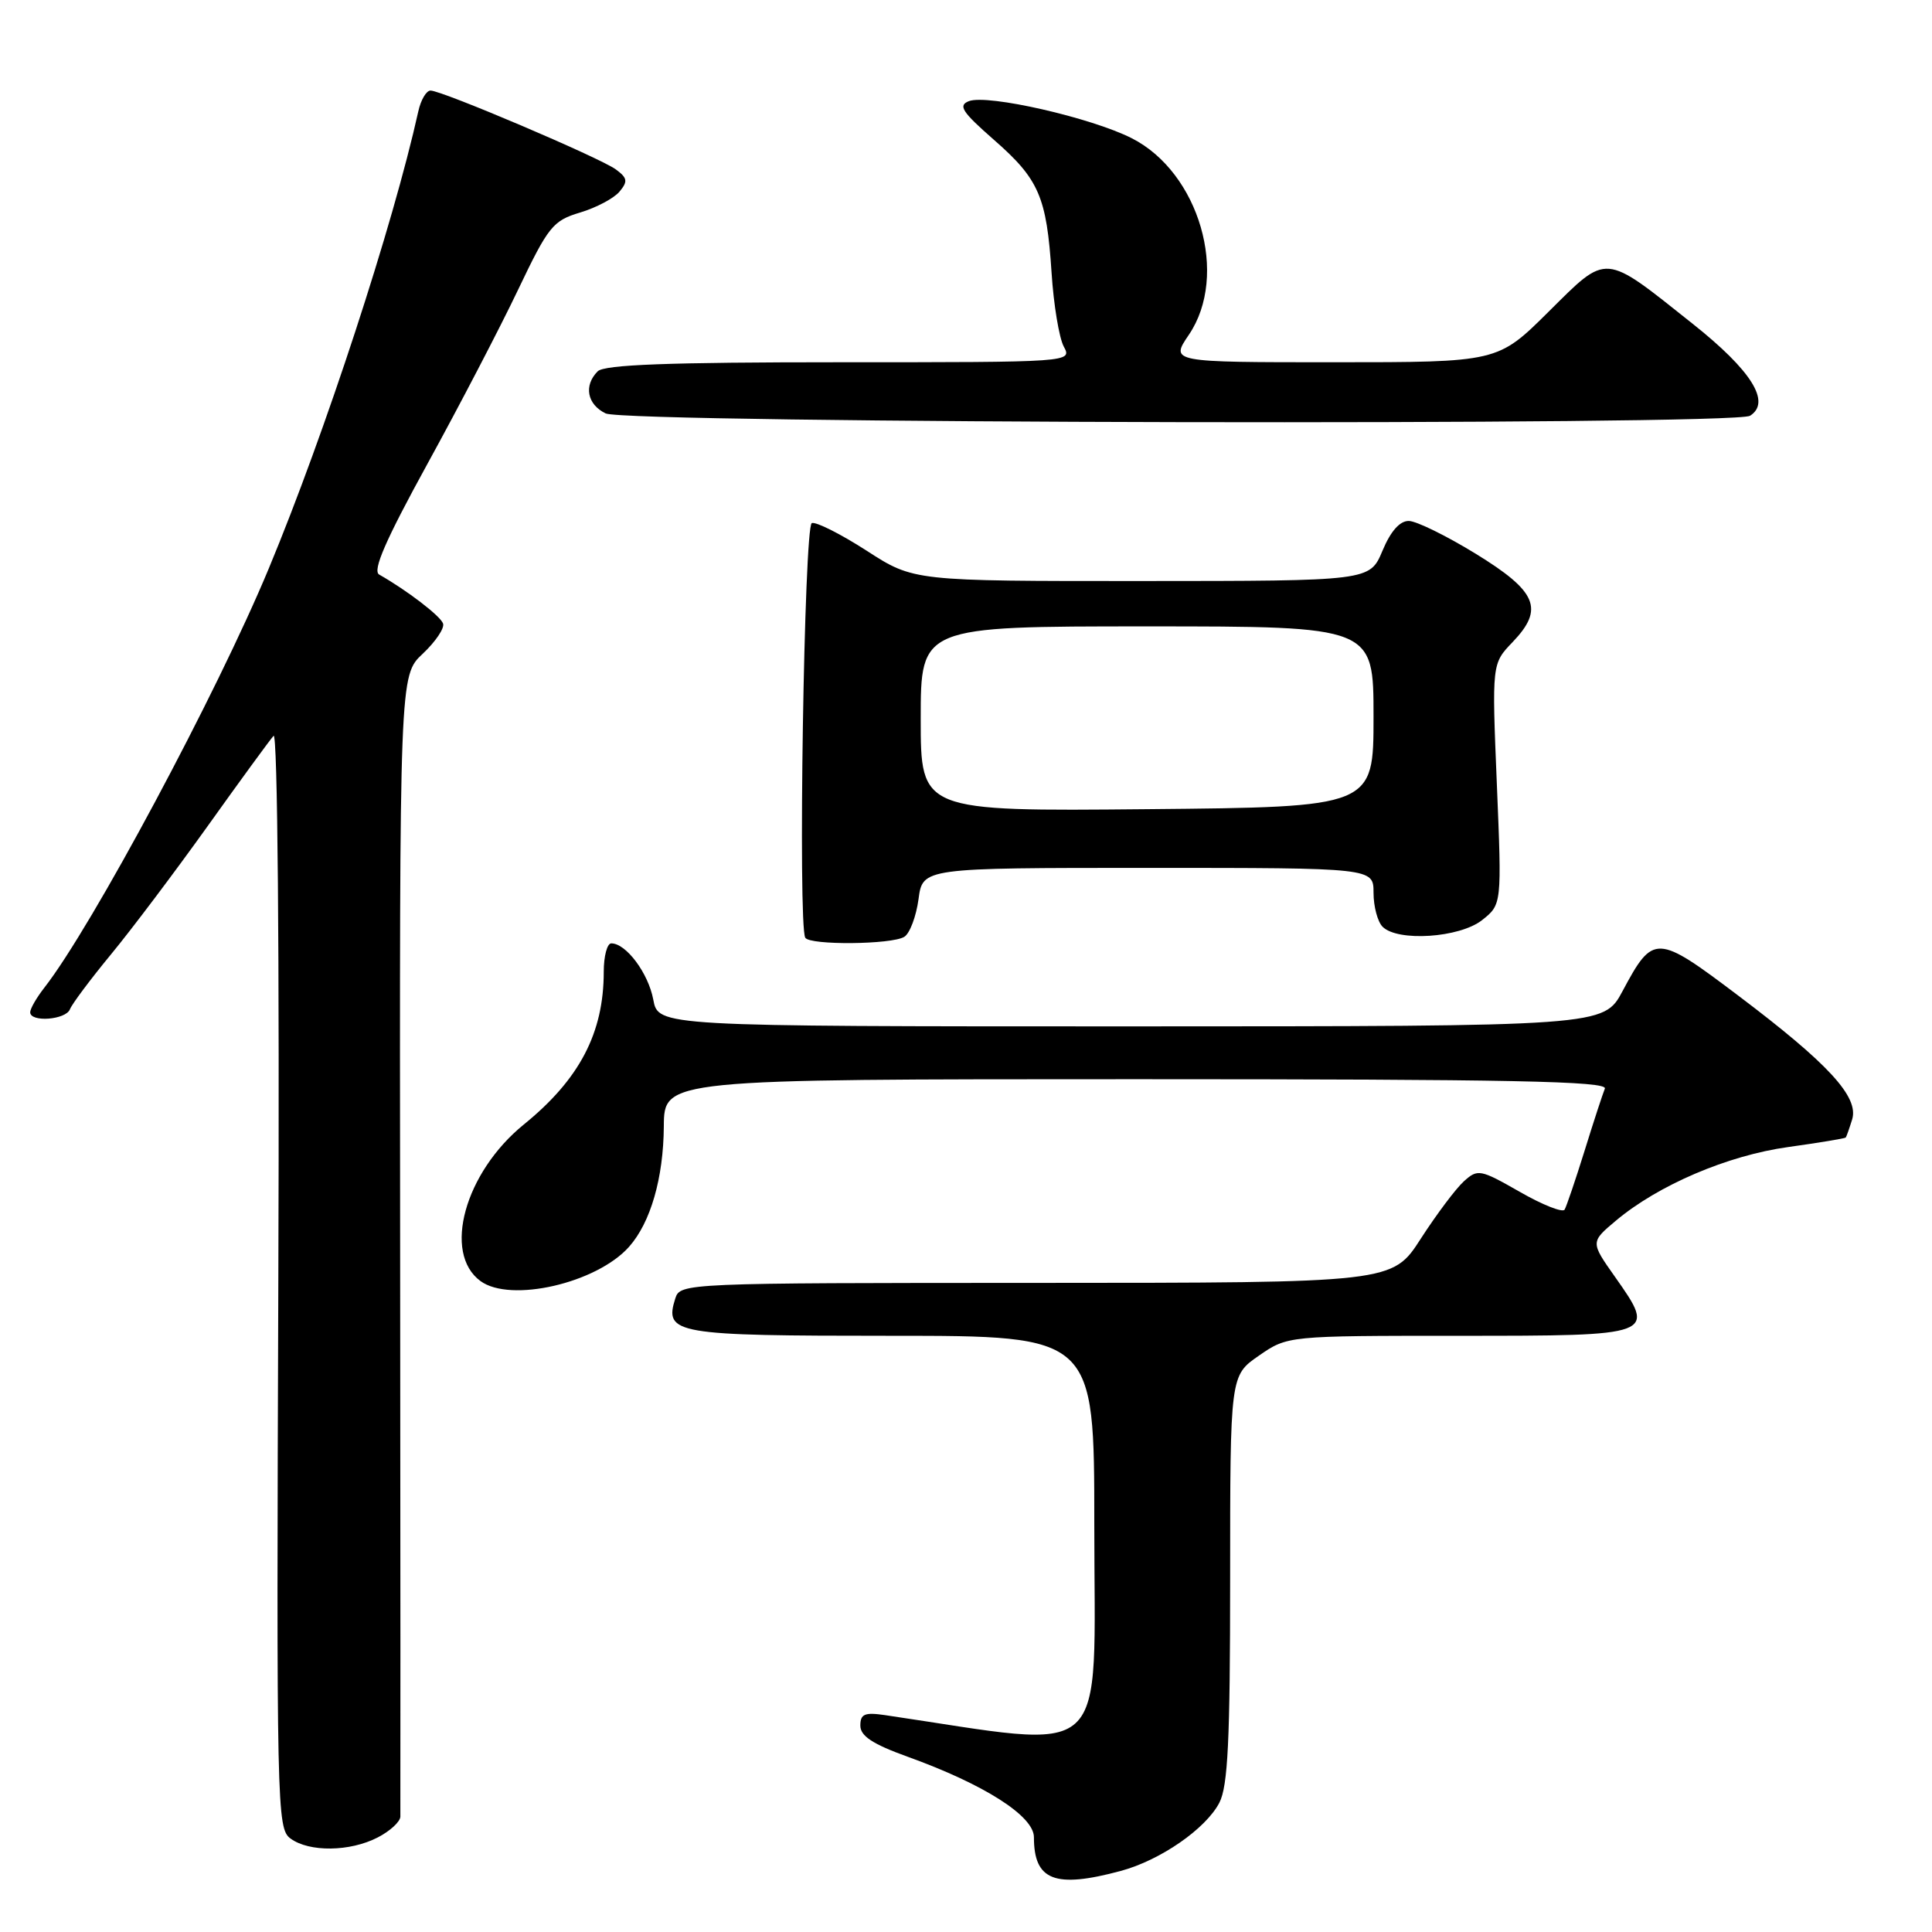 <?xml version="1.0" encoding="UTF-8" standalone="no"?>
<!DOCTYPE svg PUBLIC "-//W3C//DTD SVG 1.1//EN" "http://www.w3.org/Graphics/SVG/1.1/DTD/svg11.dtd" >
<svg xmlns="http://www.w3.org/2000/svg" xmlns:xlink="http://www.w3.org/1999/xlink" version="1.1" viewBox="0 0 256 256">
 <g >
 <path fill="currentColor"
d=" M 148.50 247.91 C 153.75 246.50 159.78 242.32 161.57 238.87 C 162.71 236.67 163.00 230.57 163.00 209.19 C 163.00 182.27 163.00 182.27 166.80 179.64 C 170.61 177.00 170.61 177.00 193.34 177.00 C 219.46 177.00 219.49 176.99 214.01 169.21 C 210.74 164.58 210.74 164.58 214.12 161.74 C 219.73 157.03 228.92 153.10 236.94 151.99 C 241.03 151.42 244.46 150.85 244.57 150.73 C 244.67 150.60 245.05 149.52 245.42 148.33 C 246.33 145.35 242.30 140.96 230.35 131.94 C 219.48 123.73 219.07 123.71 215.00 131.32 C 212.50 135.99 212.50 135.99 149.86 136.00 C 87.22 136.00 87.22 136.00 86.56 132.44 C 85.90 128.94 82.96 125.00 81.00 125.00 C 80.45 125.00 80.00 126.69 80.00 128.76 C 80.00 136.88 76.79 143.01 69.41 149.00 C 61.58 155.36 58.62 166.05 63.67 169.75 C 67.65 172.66 79.06 170.03 83.35 165.21 C 86.21 161.99 87.91 156.10 87.96 149.25 C 88.00 143.00 88.00 143.00 150.58 143.00 C 200.26 143.00 213.06 143.26 212.65 144.25 C 212.37 144.94 211.15 148.65 209.96 152.50 C 208.76 156.35 207.57 159.85 207.32 160.28 C 207.06 160.71 204.38 159.65 201.37 157.92 C 196.13 154.93 195.81 154.87 193.97 156.53 C 192.91 157.49 190.35 160.90 188.27 164.12 C 184.50 169.98 184.50 169.98 137.32 169.99 C 90.65 170.00 90.13 170.02 89.48 172.05 C 87.99 176.76 89.37 177.00 118.12 177.00 C 145.00 177.00 145.00 177.00 145.00 201.98 C 145.00 234.10 147.60 231.74 117.25 227.26 C 114.57 226.87 114.00 227.11 114.00 228.65 C 114.00 230.03 115.62 231.10 120.25 232.77 C 130.41 236.43 137.00 240.63 137.00 243.44 C 137.00 249.18 139.77 250.26 148.50 247.91 Z  M 50.05 243.47 C 51.67 242.64 53.02 241.40 53.05 240.72 C 53.07 240.05 53.06 205.75 53.02 164.50 C 52.94 89.50 52.94 89.50 56.01 86.63 C 57.70 85.04 58.92 83.24 58.71 82.63 C 58.39 81.64 53.94 78.23 50.24 76.13 C 49.33 75.61 51.10 71.55 56.64 61.46 C 60.86 53.78 66.26 43.41 68.64 38.41 C 72.66 29.99 73.26 29.24 76.87 28.16 C 79.01 27.52 81.36 26.27 82.09 25.39 C 83.22 24.03 83.14 23.58 81.59 22.44 C 79.48 20.90 58.57 12.00 57.05 12.00 C 56.49 12.00 55.76 13.24 55.43 14.75 C 52.08 29.84 43.07 57.39 35.63 75.29 C 28.73 91.90 12.16 122.84 5.87 130.88 C 4.84 132.20 4.00 133.66 4.00 134.13 C 4.00 135.50 8.73 135.14 9.27 133.73 C 9.54 133.03 11.98 129.77 14.69 126.48 C 17.41 123.19 23.16 115.55 27.49 109.50 C 31.81 103.45 35.75 98.05 36.25 97.50 C 36.78 96.91 37.04 126.11 36.88 169.37 C 36.63 239.75 36.68 242.29 38.50 243.62 C 40.99 245.44 46.38 245.37 50.05 243.47 Z  M 119.83 124.13 C 120.56 123.67 121.40 121.42 121.71 119.14 C 122.26 115.00 122.26 115.00 152.13 115.00 C 182.00 115.00 182.00 115.00 182.00 118.30 C 182.00 120.11 182.54 122.14 183.20 122.80 C 185.21 124.81 193.38 124.27 196.37 121.93 C 199.00 119.85 199.00 119.85 198.34 103.90 C 197.68 87.94 197.68 87.94 200.43 85.08 C 204.65 80.67 203.68 78.37 195.50 73.35 C 191.65 70.99 187.68 69.04 186.68 69.03 C 185.48 69.01 184.27 70.38 183.18 72.99 C 181.50 76.98 181.50 76.98 151.28 76.99 C 121.07 77.00 121.07 77.00 114.85 72.98 C 111.42 70.77 108.15 69.12 107.57 69.31 C 106.55 69.65 105.72 122.47 106.70 124.25 C 107.27 125.27 118.18 125.17 119.83 124.13 Z  M 231.89 55.09 C 234.72 53.30 232.11 49.11 224.26 42.88 C 212.38 33.43 213.08 33.49 205.18 41.32 C 198.45 48.00 198.45 48.00 176.76 48.00 C 155.06 48.00 155.06 48.00 157.53 44.36 C 162.87 36.49 158.91 22.86 149.97 18.32 C 144.59 15.59 130.86 12.46 128.39 13.40 C 126.92 13.97 127.46 14.81 131.67 18.50 C 137.68 23.75 138.68 26.06 139.34 36.16 C 139.61 40.37 140.34 44.76 140.95 45.91 C 142.07 48.00 142.07 48.00 111.24 48.00 C 88.59 48.00 80.08 48.32 79.20 49.20 C 77.32 51.08 77.79 53.59 80.25 54.78 C 83.03 56.12 229.79 56.42 231.89 55.09 Z  M 122.00 95.25 C 122.00 83.00 122.00 83.00 152.00 83.00 C 182.00 83.00 182.00 83.00 182.00 94.97 C 182.00 106.94 182.00 106.94 152.00 107.22 C 122.00 107.50 122.00 107.50 122.00 95.25 Z "/>
</g>
</svg>
